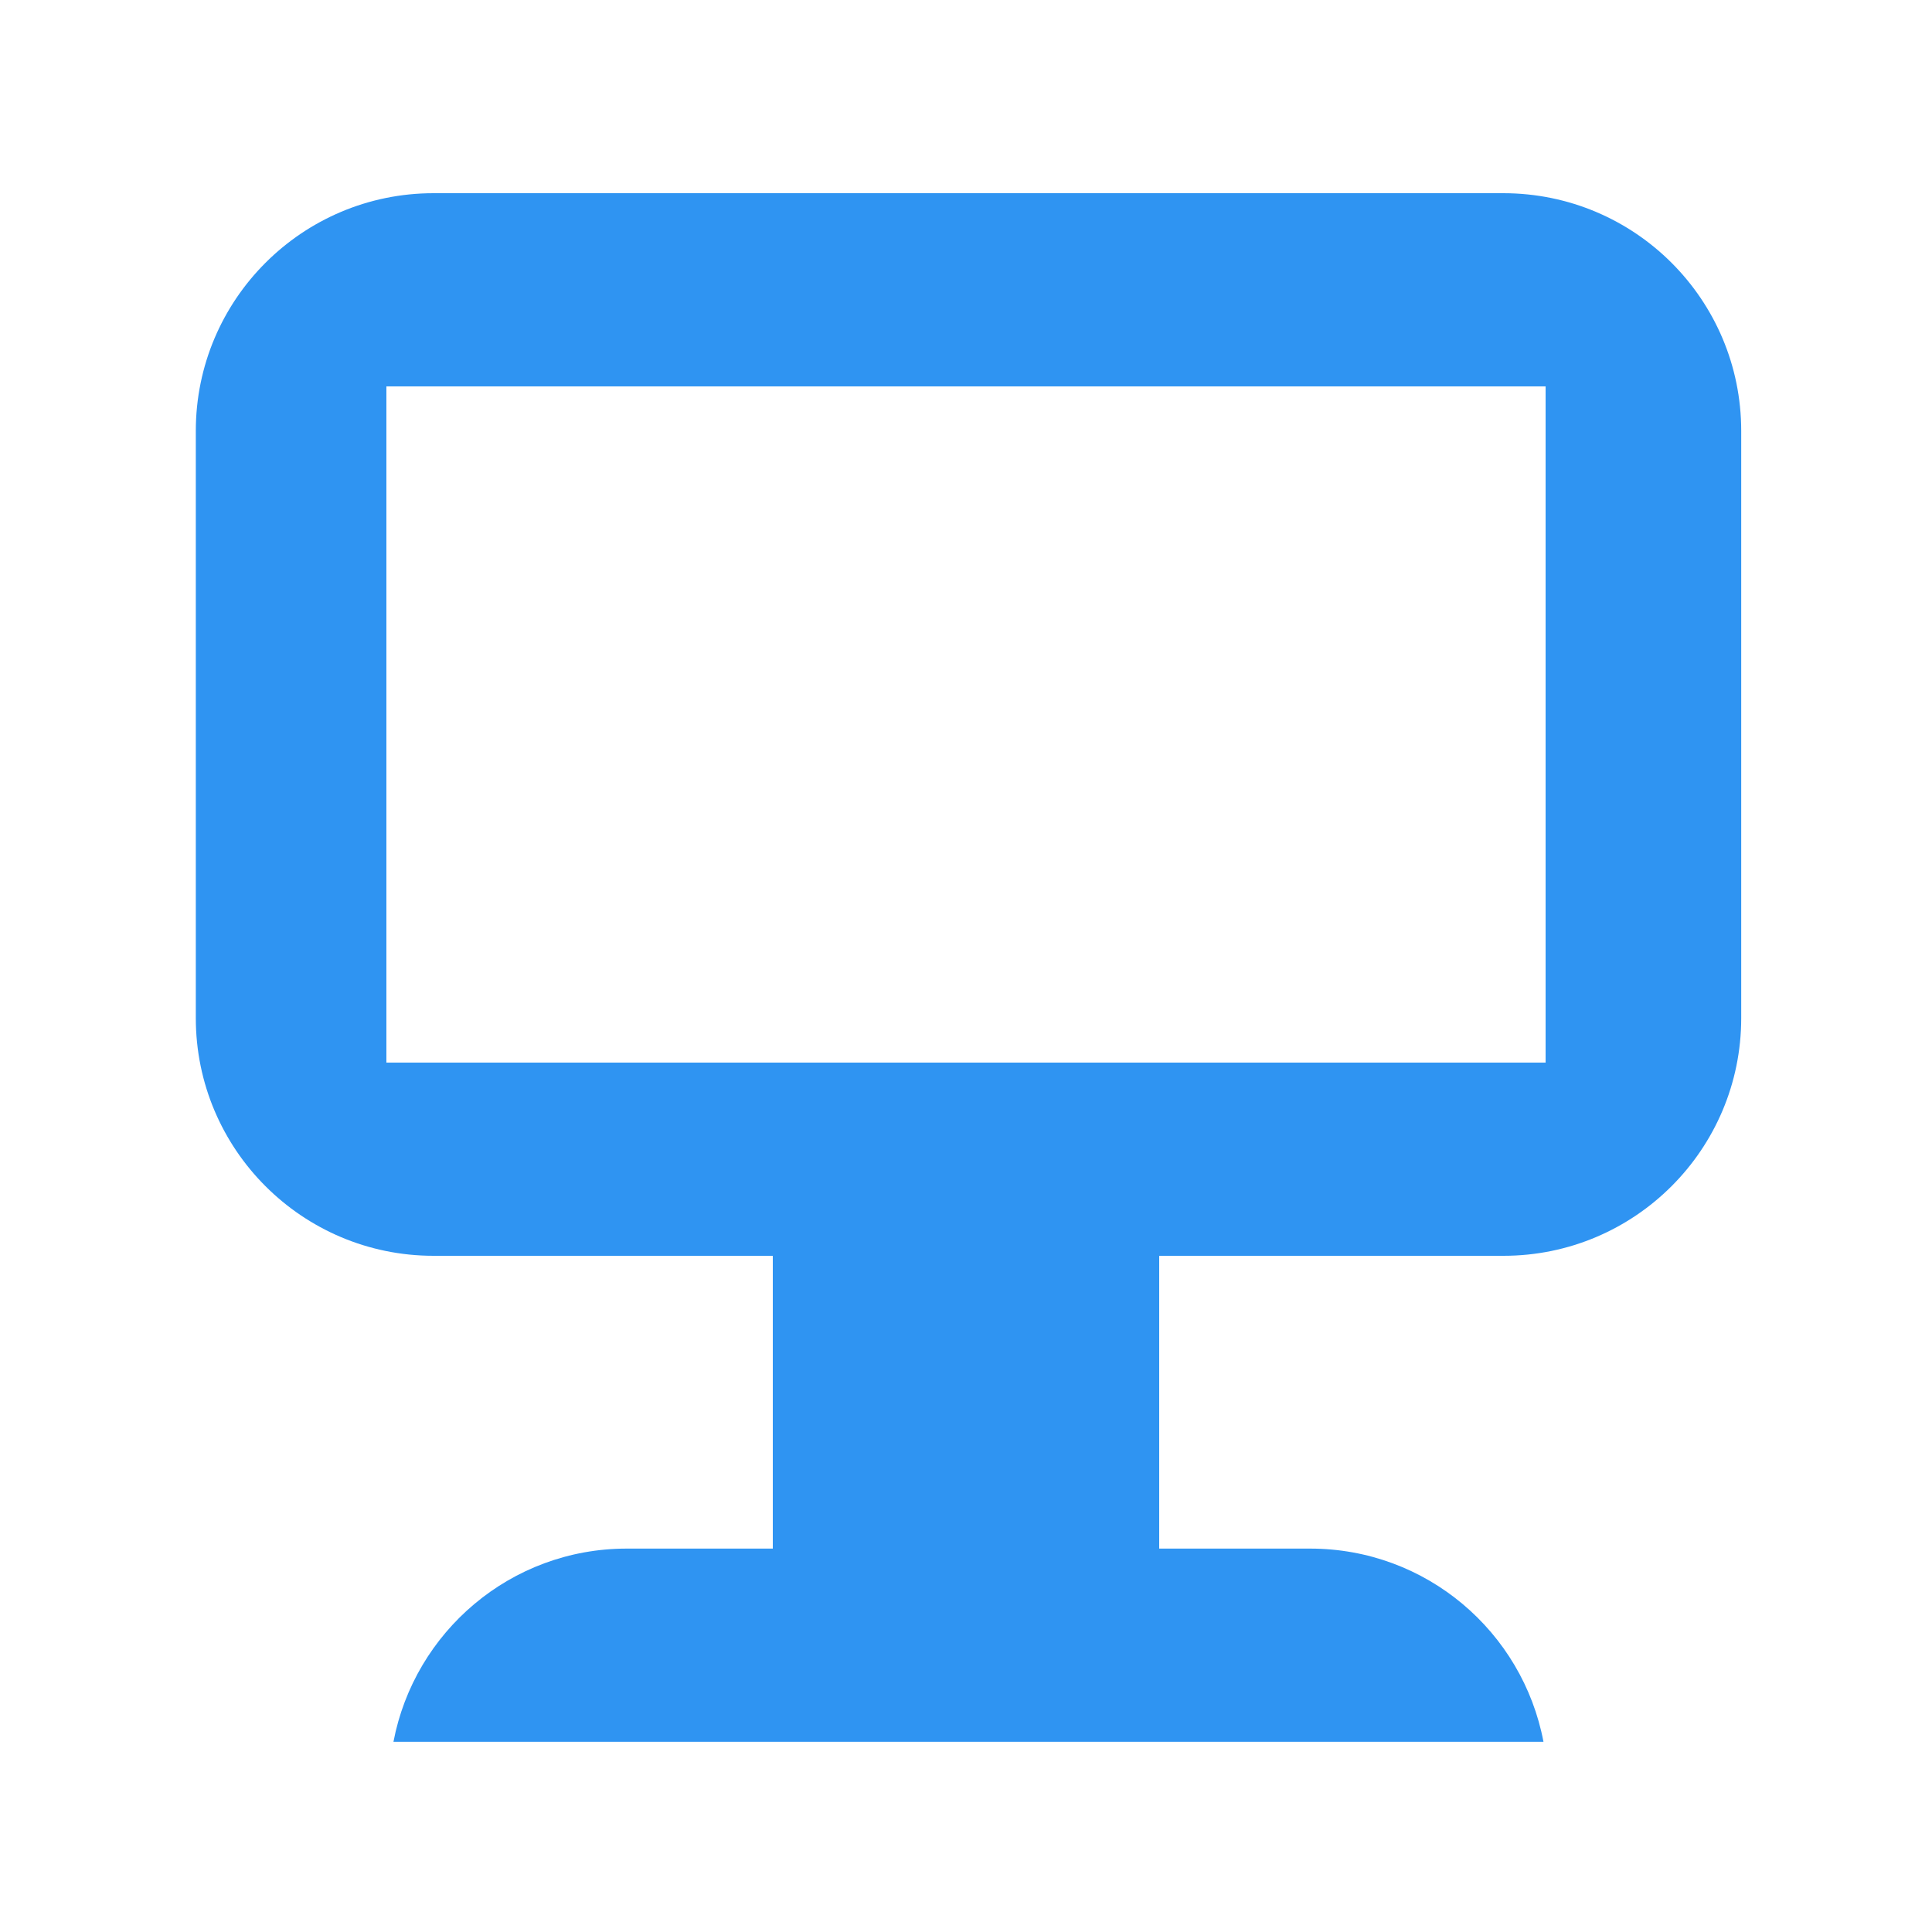 <svg xmlns="http://www.w3.org/2000/svg" width="20" height="20" viewBox="0 0 20 20" enable-background="new 0 0 20 20"><path fill="#2f94f2" d="M15.562,2H4.488C3.129,2,2.027,3.102,2.027,4.461v6.078C2.027,11.898,3.129,13,4.488,13H8v3.031H6.488
		c-1.201,0-2.198,0.861-2.415,2h11.905c-0.216-1.139-1.213-2-2.416-2H12V13h3.564c1.359,0,2.461-1.102,2.461-2.461V4.461
		C18.025,3.102,16.924,2,15.562,2z M16,11H4V4h12V11z"/></svg>